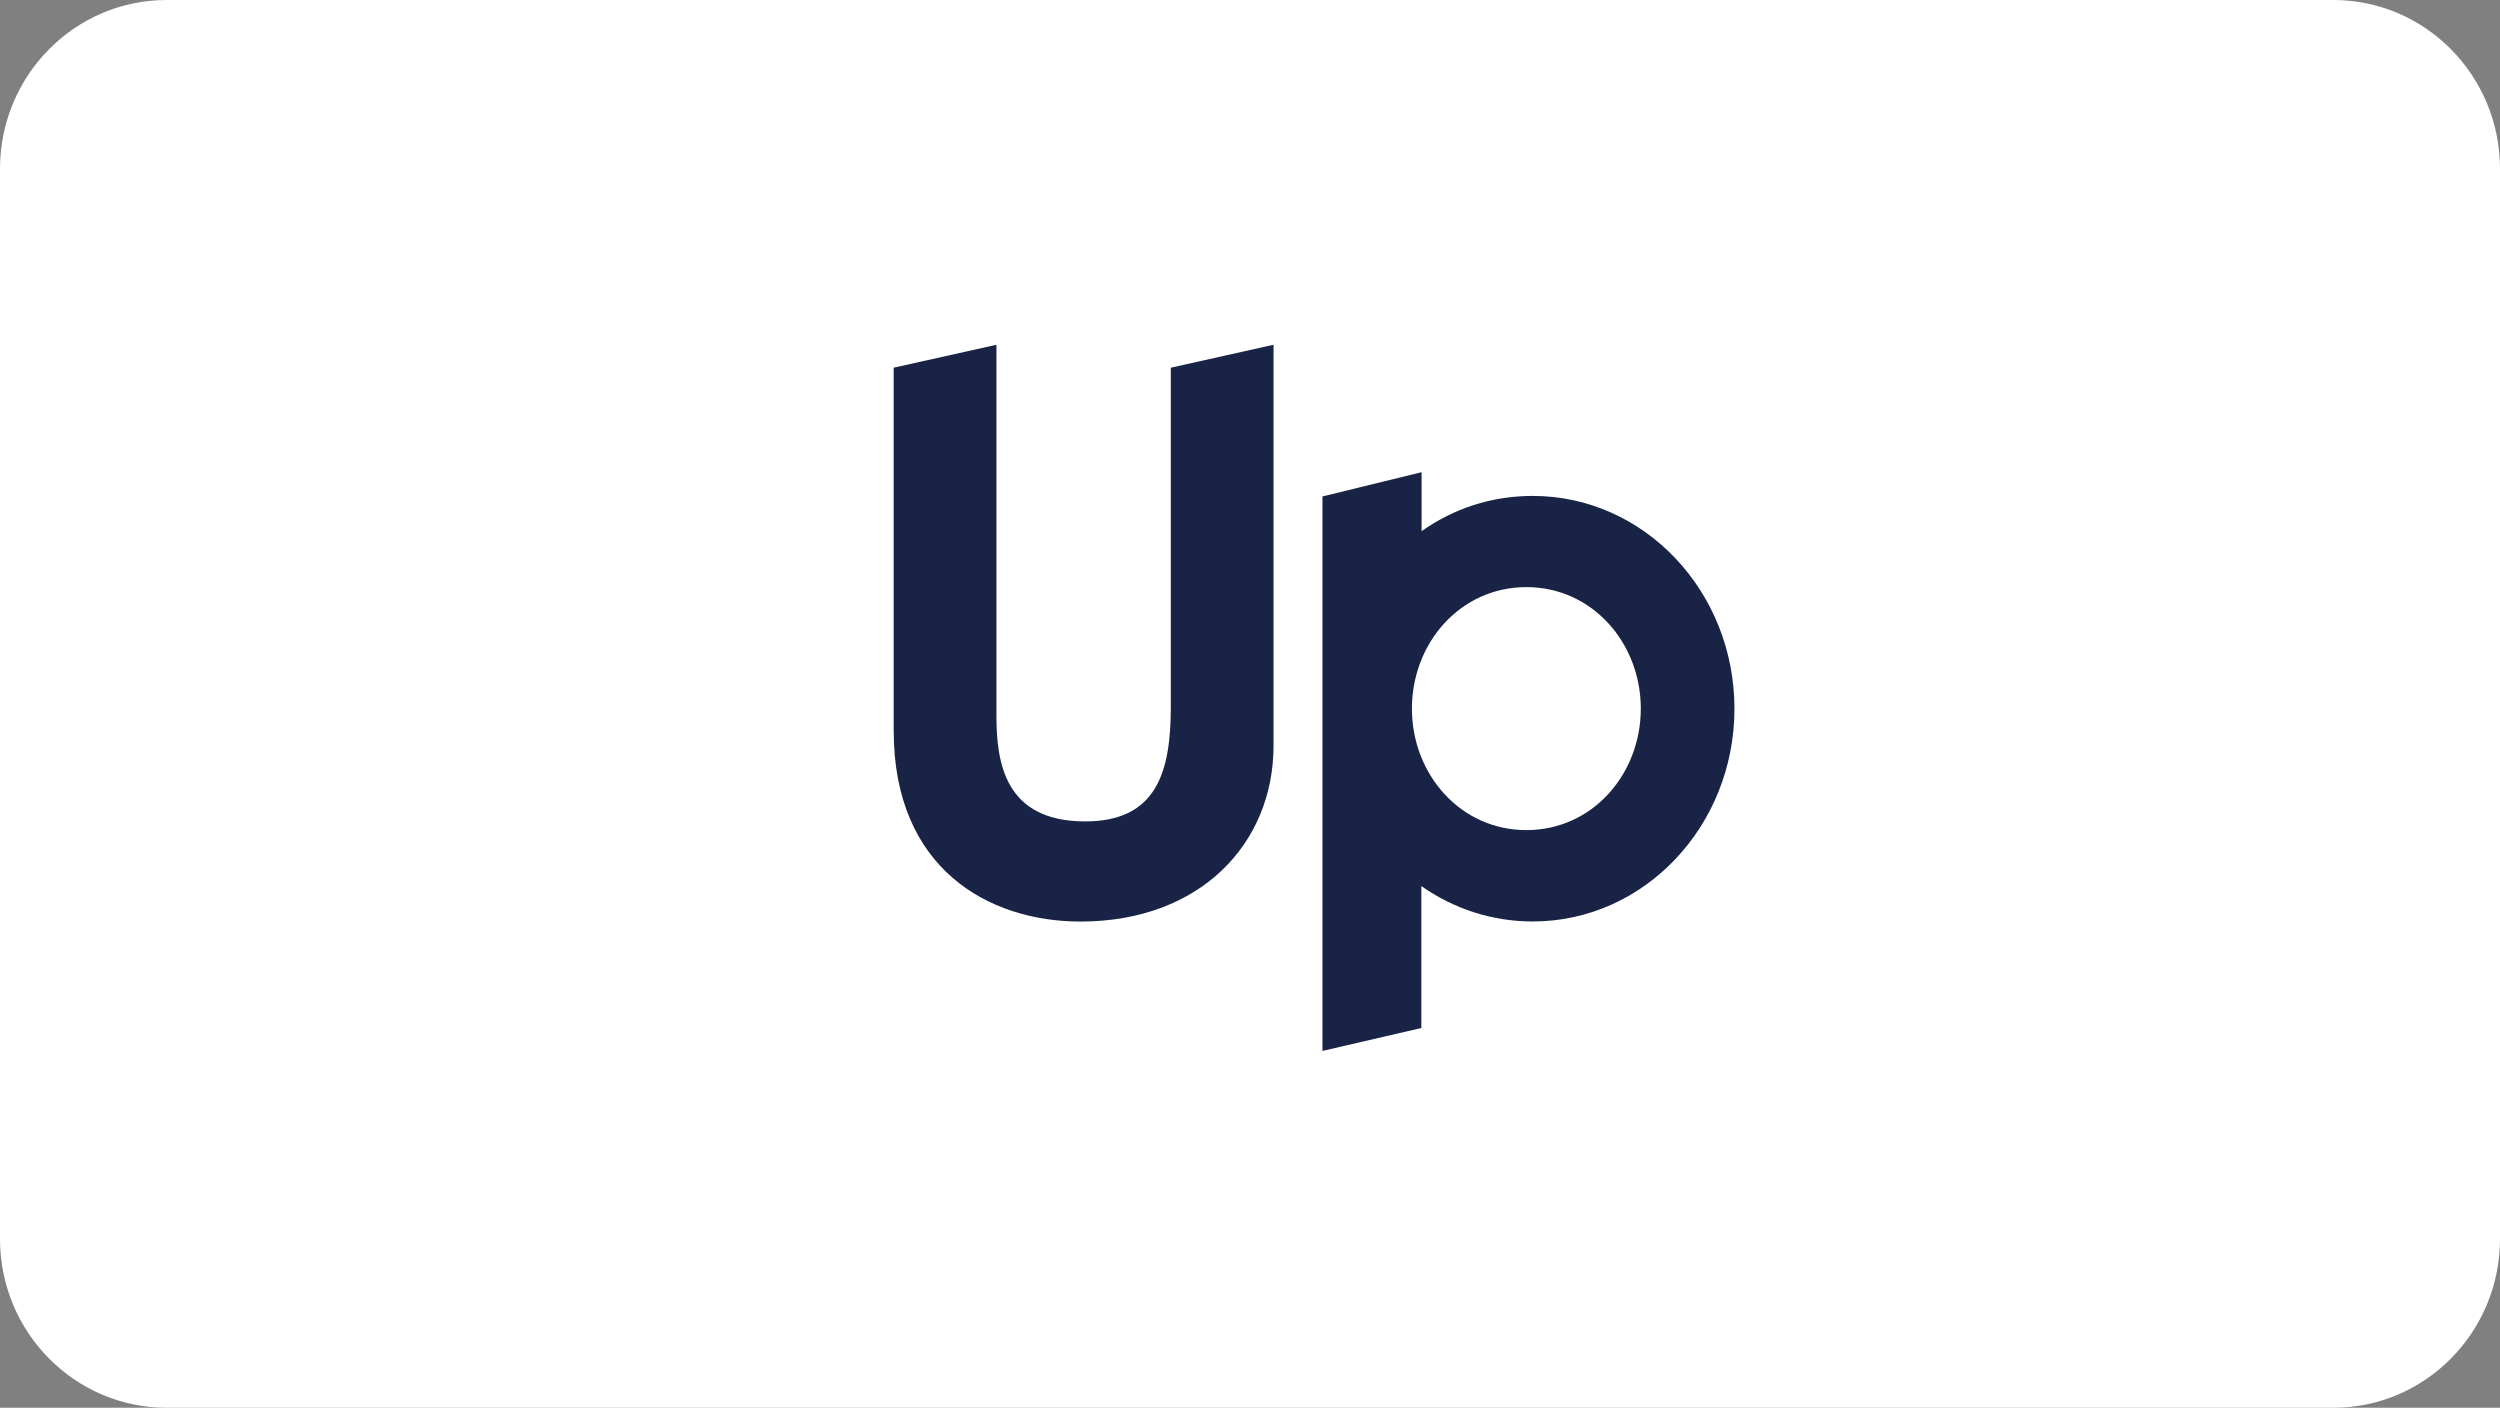 <svg width="103" height="58" viewBox="0 0 103 58" fill="none" xmlns="http://www.w3.org/2000/svg">
<rect x="0" y="0" width="103" height="58" fill="#808080" stroke="none"/>
<path d="M96.133 0H6.867C3.074 0 0 3.116 0 6.96V51.04C0 54.884 3.074 58 6.867 58H96.133C99.926 58 103 54.884 103 51.04V6.96C103 3.116 99.926 0 96.133 0Z" fill="white"/>
<path d="M48.237 29.129C48.237 31.796 47.661 33.842 44.71 33.842C41.406 33.842 41.053 31.438 41.053 29.486V14.204L36.82 15.149V30.103C36.82 35.791 40.733 37.968 44.515 37.968C49.453 37.968 52.47 34.751 52.47 30.72V14.204L48.237 15.149V29.129Z" fill="#182346"/>
<path d="M63.148 20.432C61.443 20.432 59.888 20.953 58.57 21.884V19.454L54.485 20.454V43.298L58.559 42.354V36.506C59.873 37.429 61.453 37.965 63.148 37.965C67.738 37.965 71.459 34.039 71.459 29.198C71.459 24.357 67.738 20.432 63.148 20.432ZM62.886 34.2C60.161 34.2 58.171 31.891 58.171 29.195C58.171 26.495 60.161 24.189 62.886 24.189C65.61 24.189 67.601 26.499 67.601 29.195C67.601 31.891 65.614 34.2 62.886 34.2Z" fill="#182346"/>
</svg>
